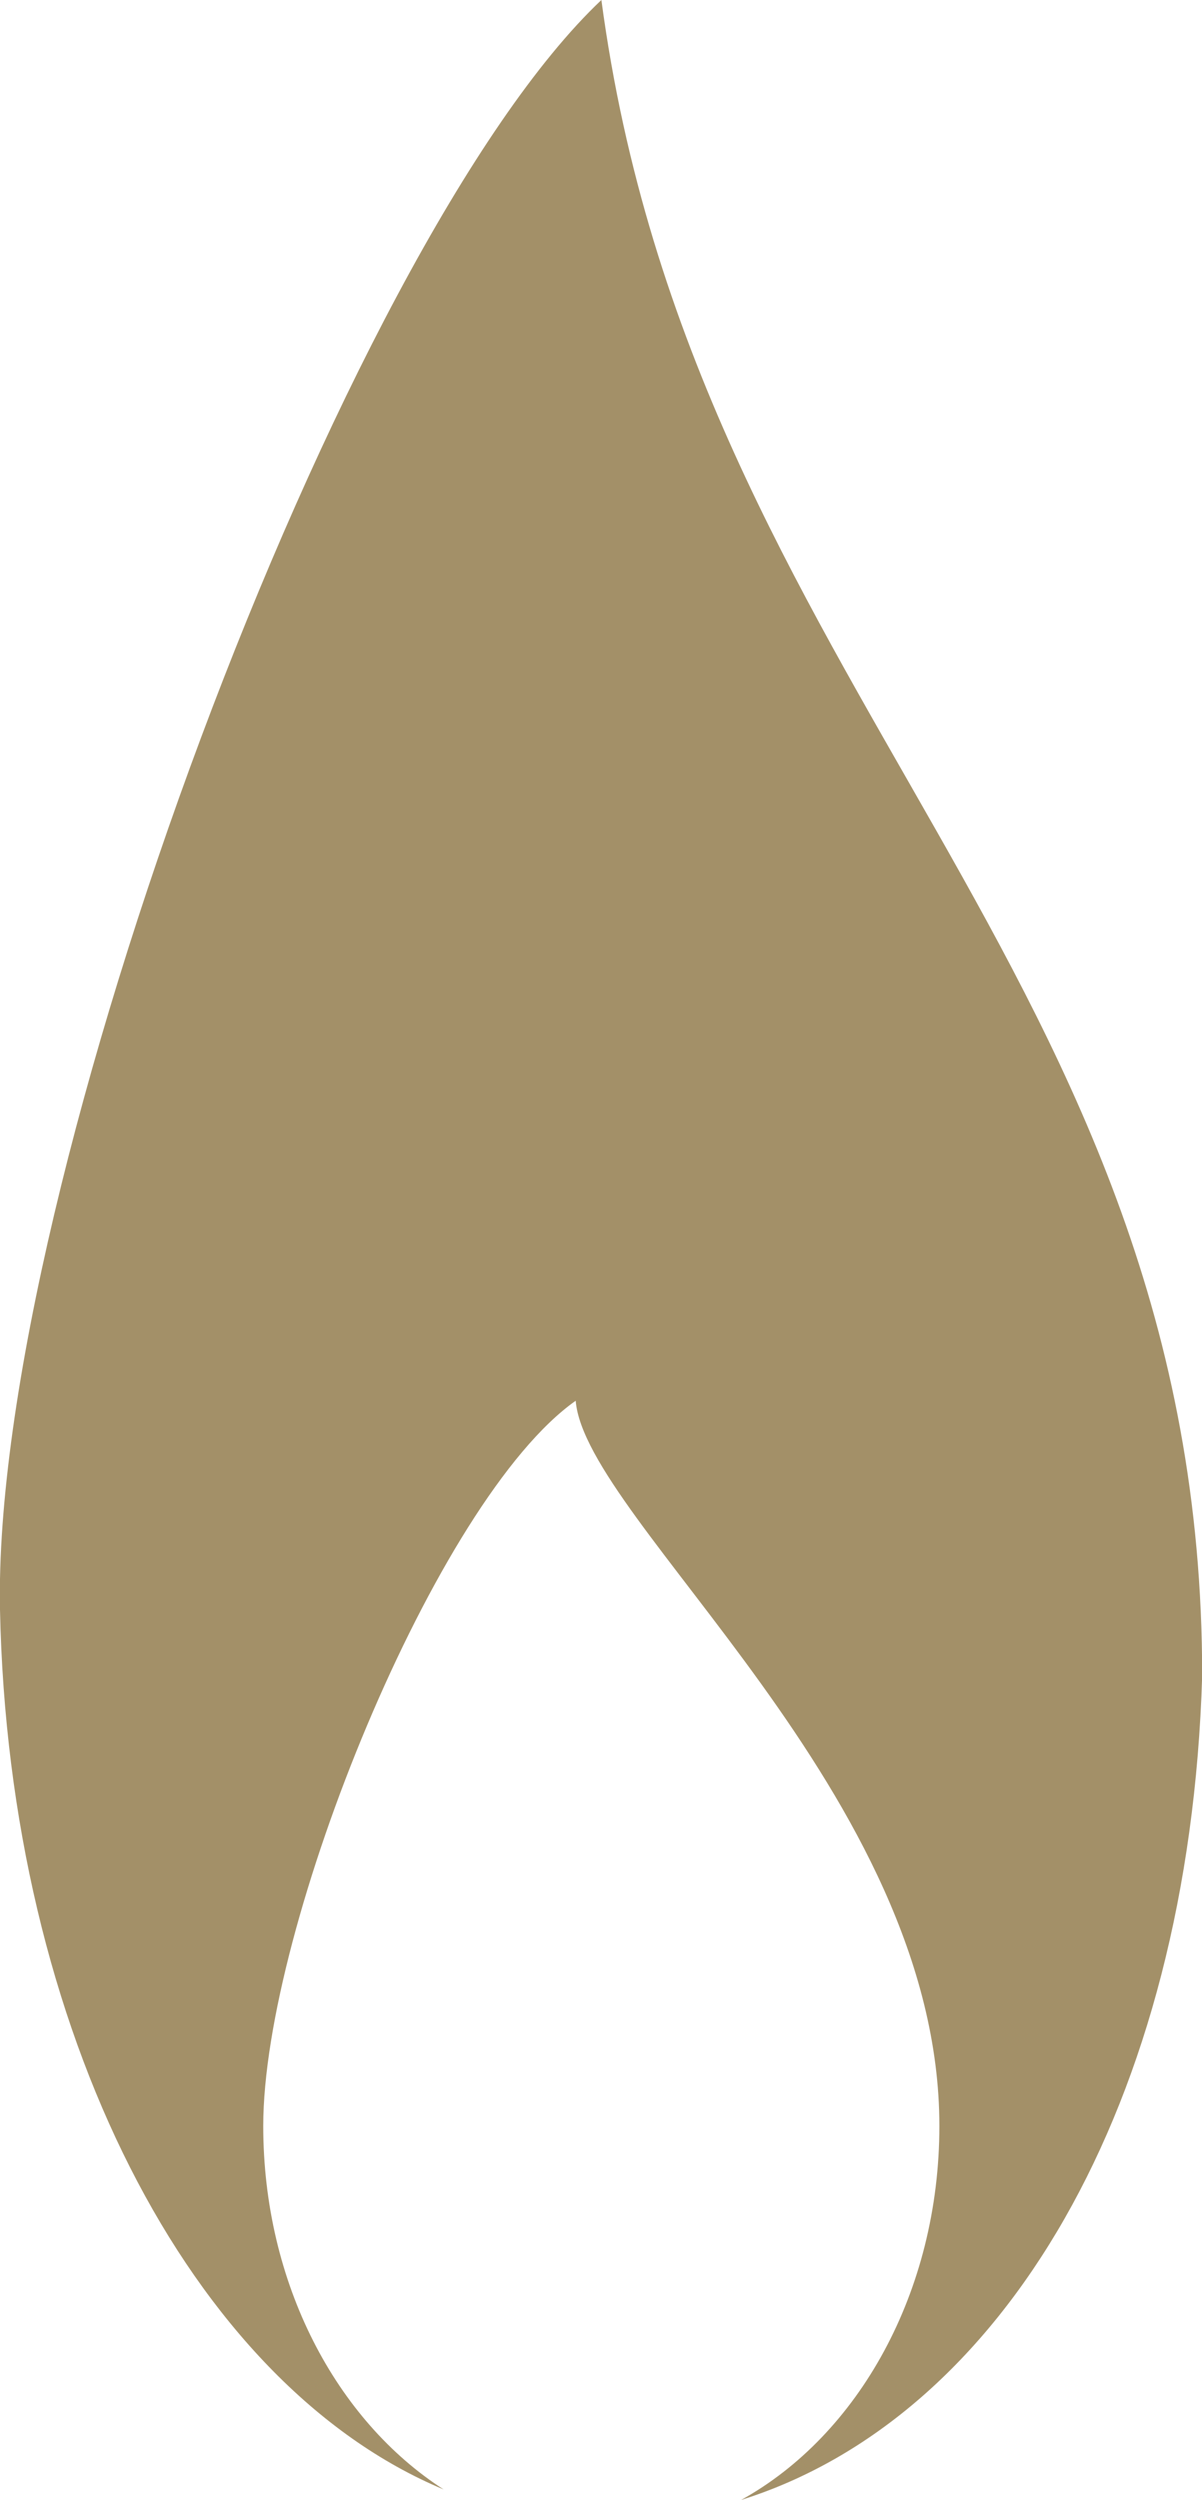 <?xml version="1.0" encoding="UTF-8"?><svg id="Layer_1" xmlns="http://www.w3.org/2000/svg" viewBox="0 0 76.71 159.43"><defs><style>.cls-1{fill:#a39068;fill-rule:evenodd;}</style></defs><g id="Symbols"><g id="Luminary_match-03"><path id="Fill-1" class="cls-1" d="M0,102.65C-.53,75.73,21.94,15.52,38.38,0c5.87,43.91,38.37,61.75,38.34,106.9-.83,27.41-12.77,47.3-29.42,52.53,7.46-4.12,12.65-13.25,12.65-23.85,0-21.15-22.6-38.63-23.21-46.25-8.9,6.27-19.94,33.49-19.94,46.25,0,10.06,4.67,18.78,11.51,23.18C12.16,152.03,.55,129.46,0,102.65"/></g></g></svg>